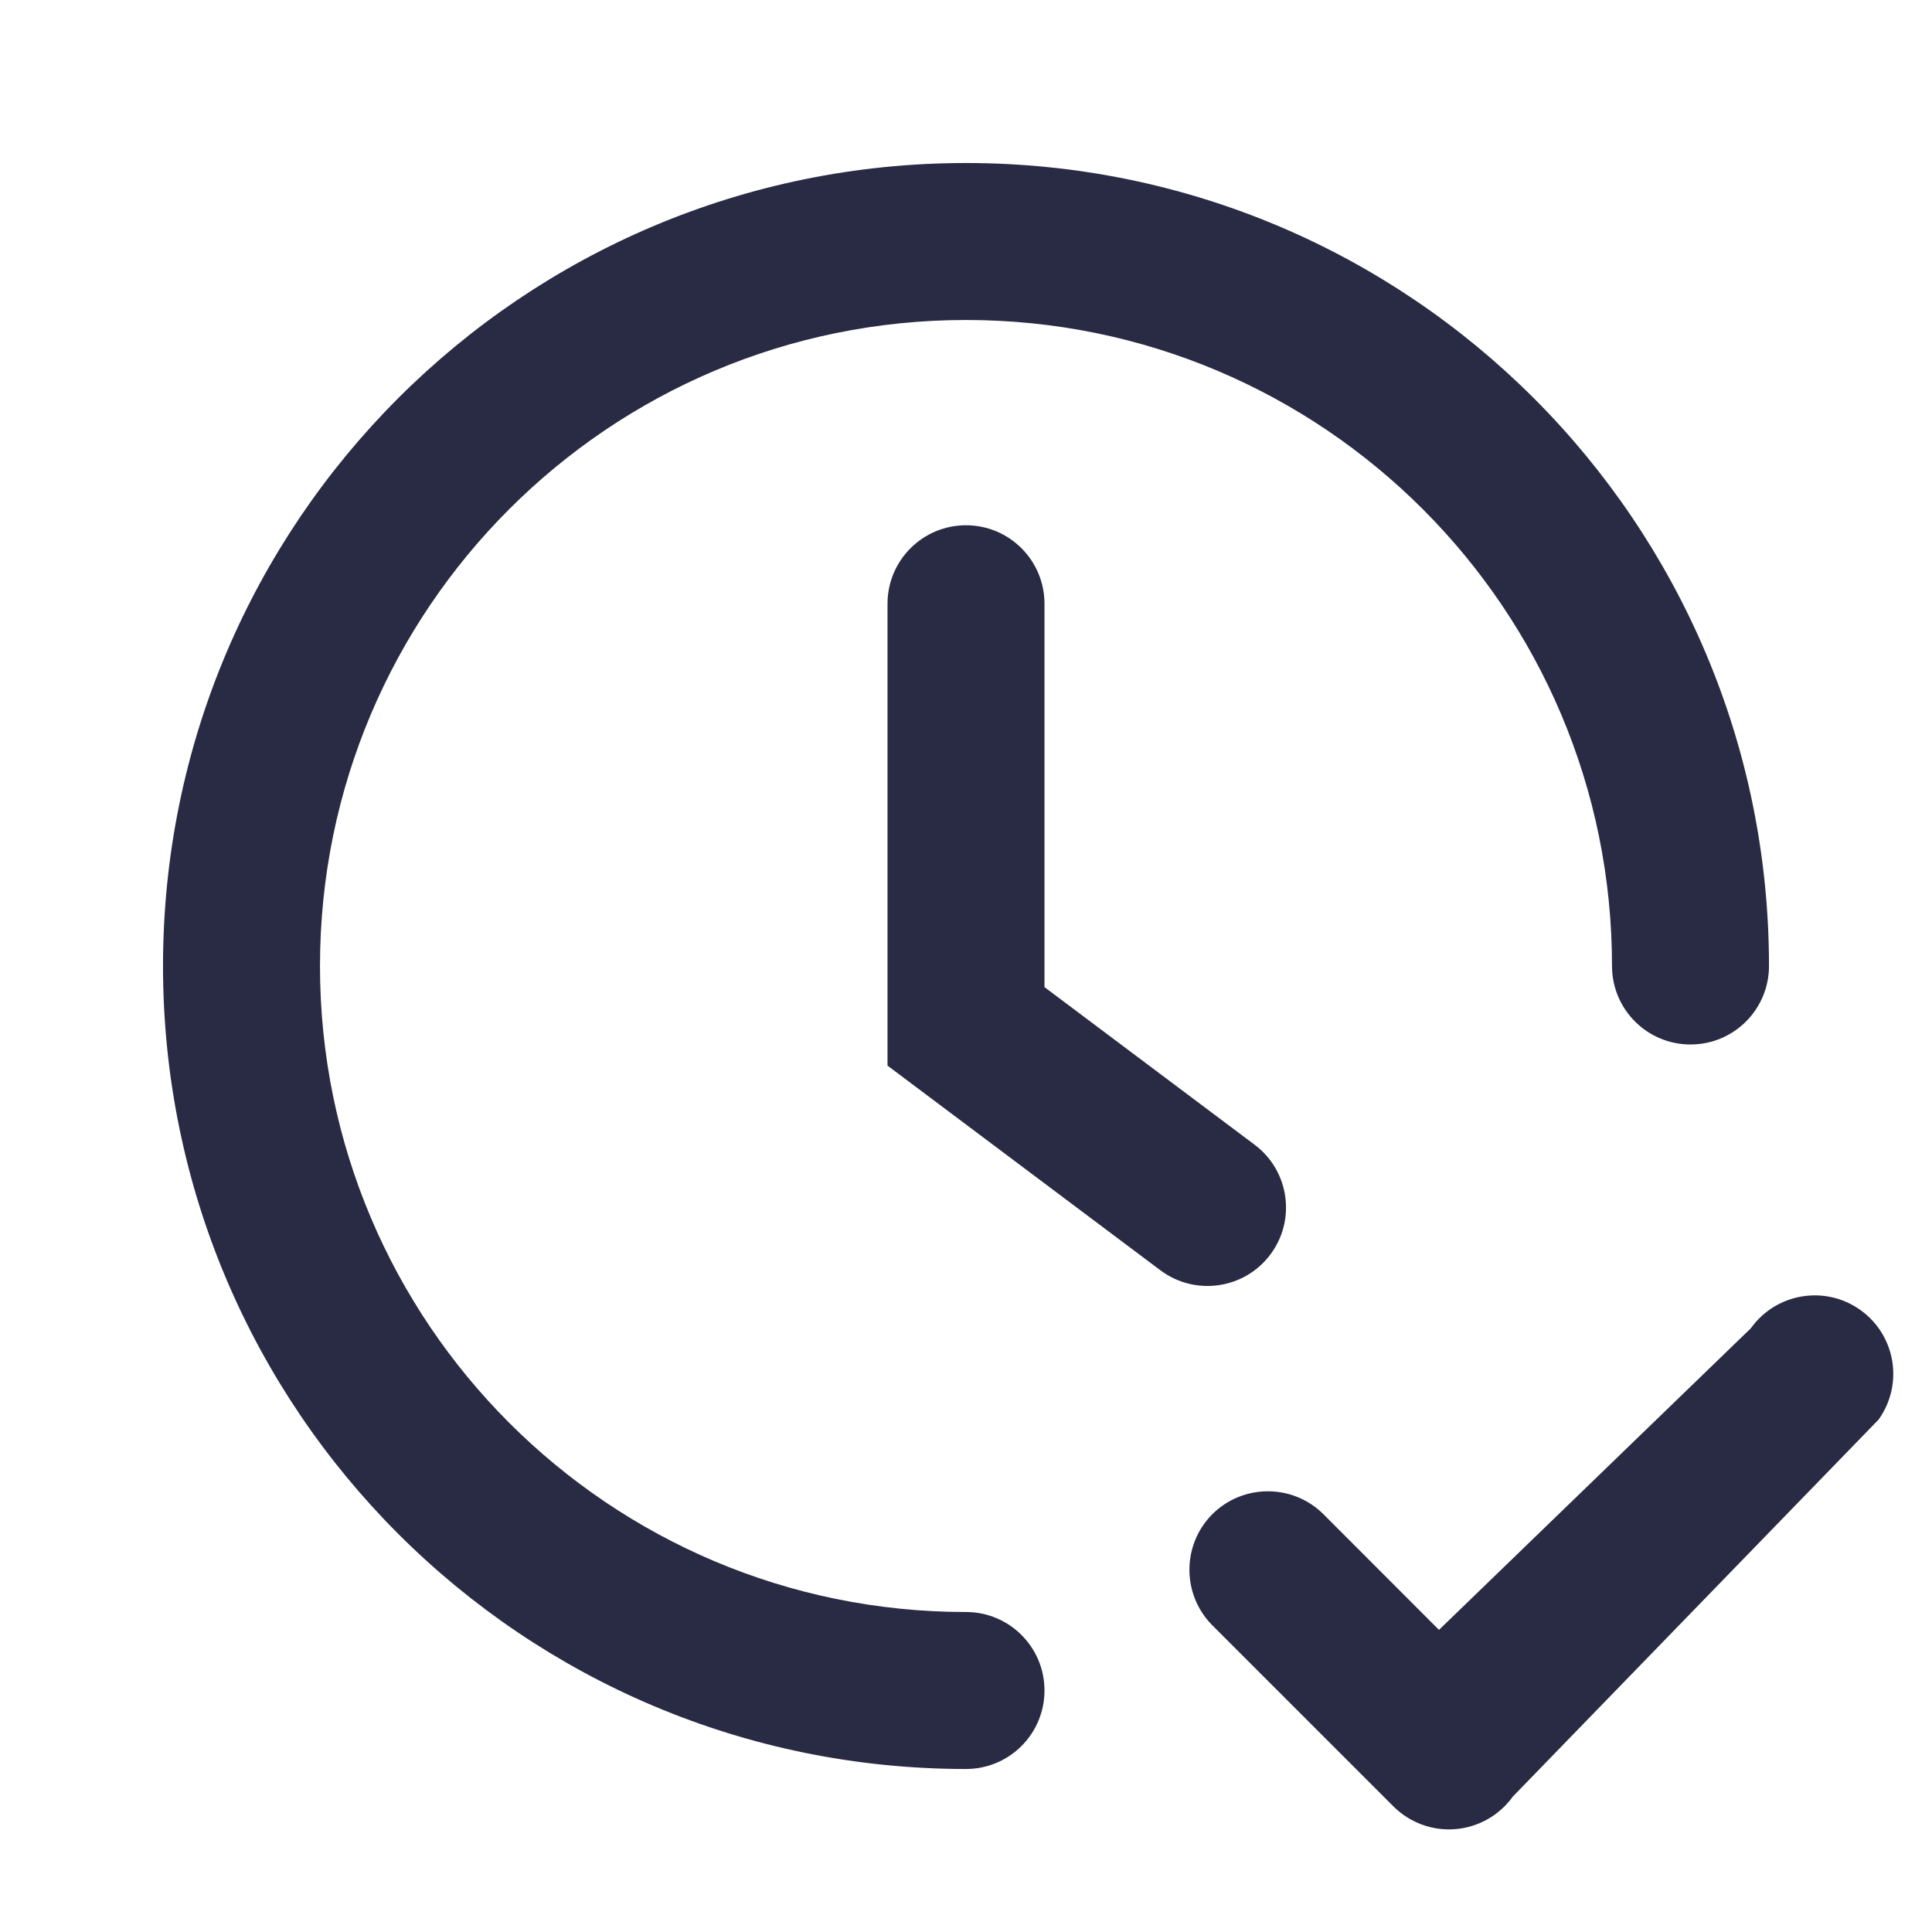 <svg width="16" height="16" viewBox="0 0 16 16" fill="none" xmlns="http://www.w3.org/2000/svg">
<path fill-rule="evenodd" clip-rule="evenodd" d="M8 2.65C5.045 2.65 2.65 5.045 2.65 8C2.65 10.955 5.045 13.35 8 13.35C8.359 13.35 8.65 13.641 8.65 14C8.65 14.359 8.359 14.65 8 14.65C4.327 14.65 1.35 11.673 1.35 8C1.35 4.327 4.327 1.35 8 1.35C11.673 1.35 14.65 4.327 14.65 8C14.65 8.359 14.359 8.65 14 8.65C13.641 8.65 13.35 8.359 13.35 8C13.35 5.045 10.955 2.65 8 2.65Z" fill="#292A43"/>
<path fill-rule="evenodd" clip-rule="evenodd" d="M15.407 10.849C15.699 11.057 15.767 11.463 15.558 11.756L12.529 14.878C12.418 15.033 12.244 15.132 12.054 15.148C11.863 15.164 11.676 15.095 11.54 14.96L10.04 13.46C9.787 13.206 9.787 12.794 10.04 12.54C10.294 12.287 10.706 12.287 10.96 12.54L11.917 13.498L14.5 11C14.709 10.708 15.115 10.64 15.407 10.849Z" fill="#292A43"/>
<path fill-rule="evenodd" clip-rule="evenodd" d="M8 4.35C8.359 4.35 8.65 4.641 8.65 5V8.175L10.39 9.48C10.677 9.695 10.736 10.103 10.52 10.39C10.305 10.677 9.897 10.735 9.61 10.52L7.35 8.825V5C7.35 4.641 7.641 4.35 8 4.35Z" fill="#292A43"/>
</svg>
